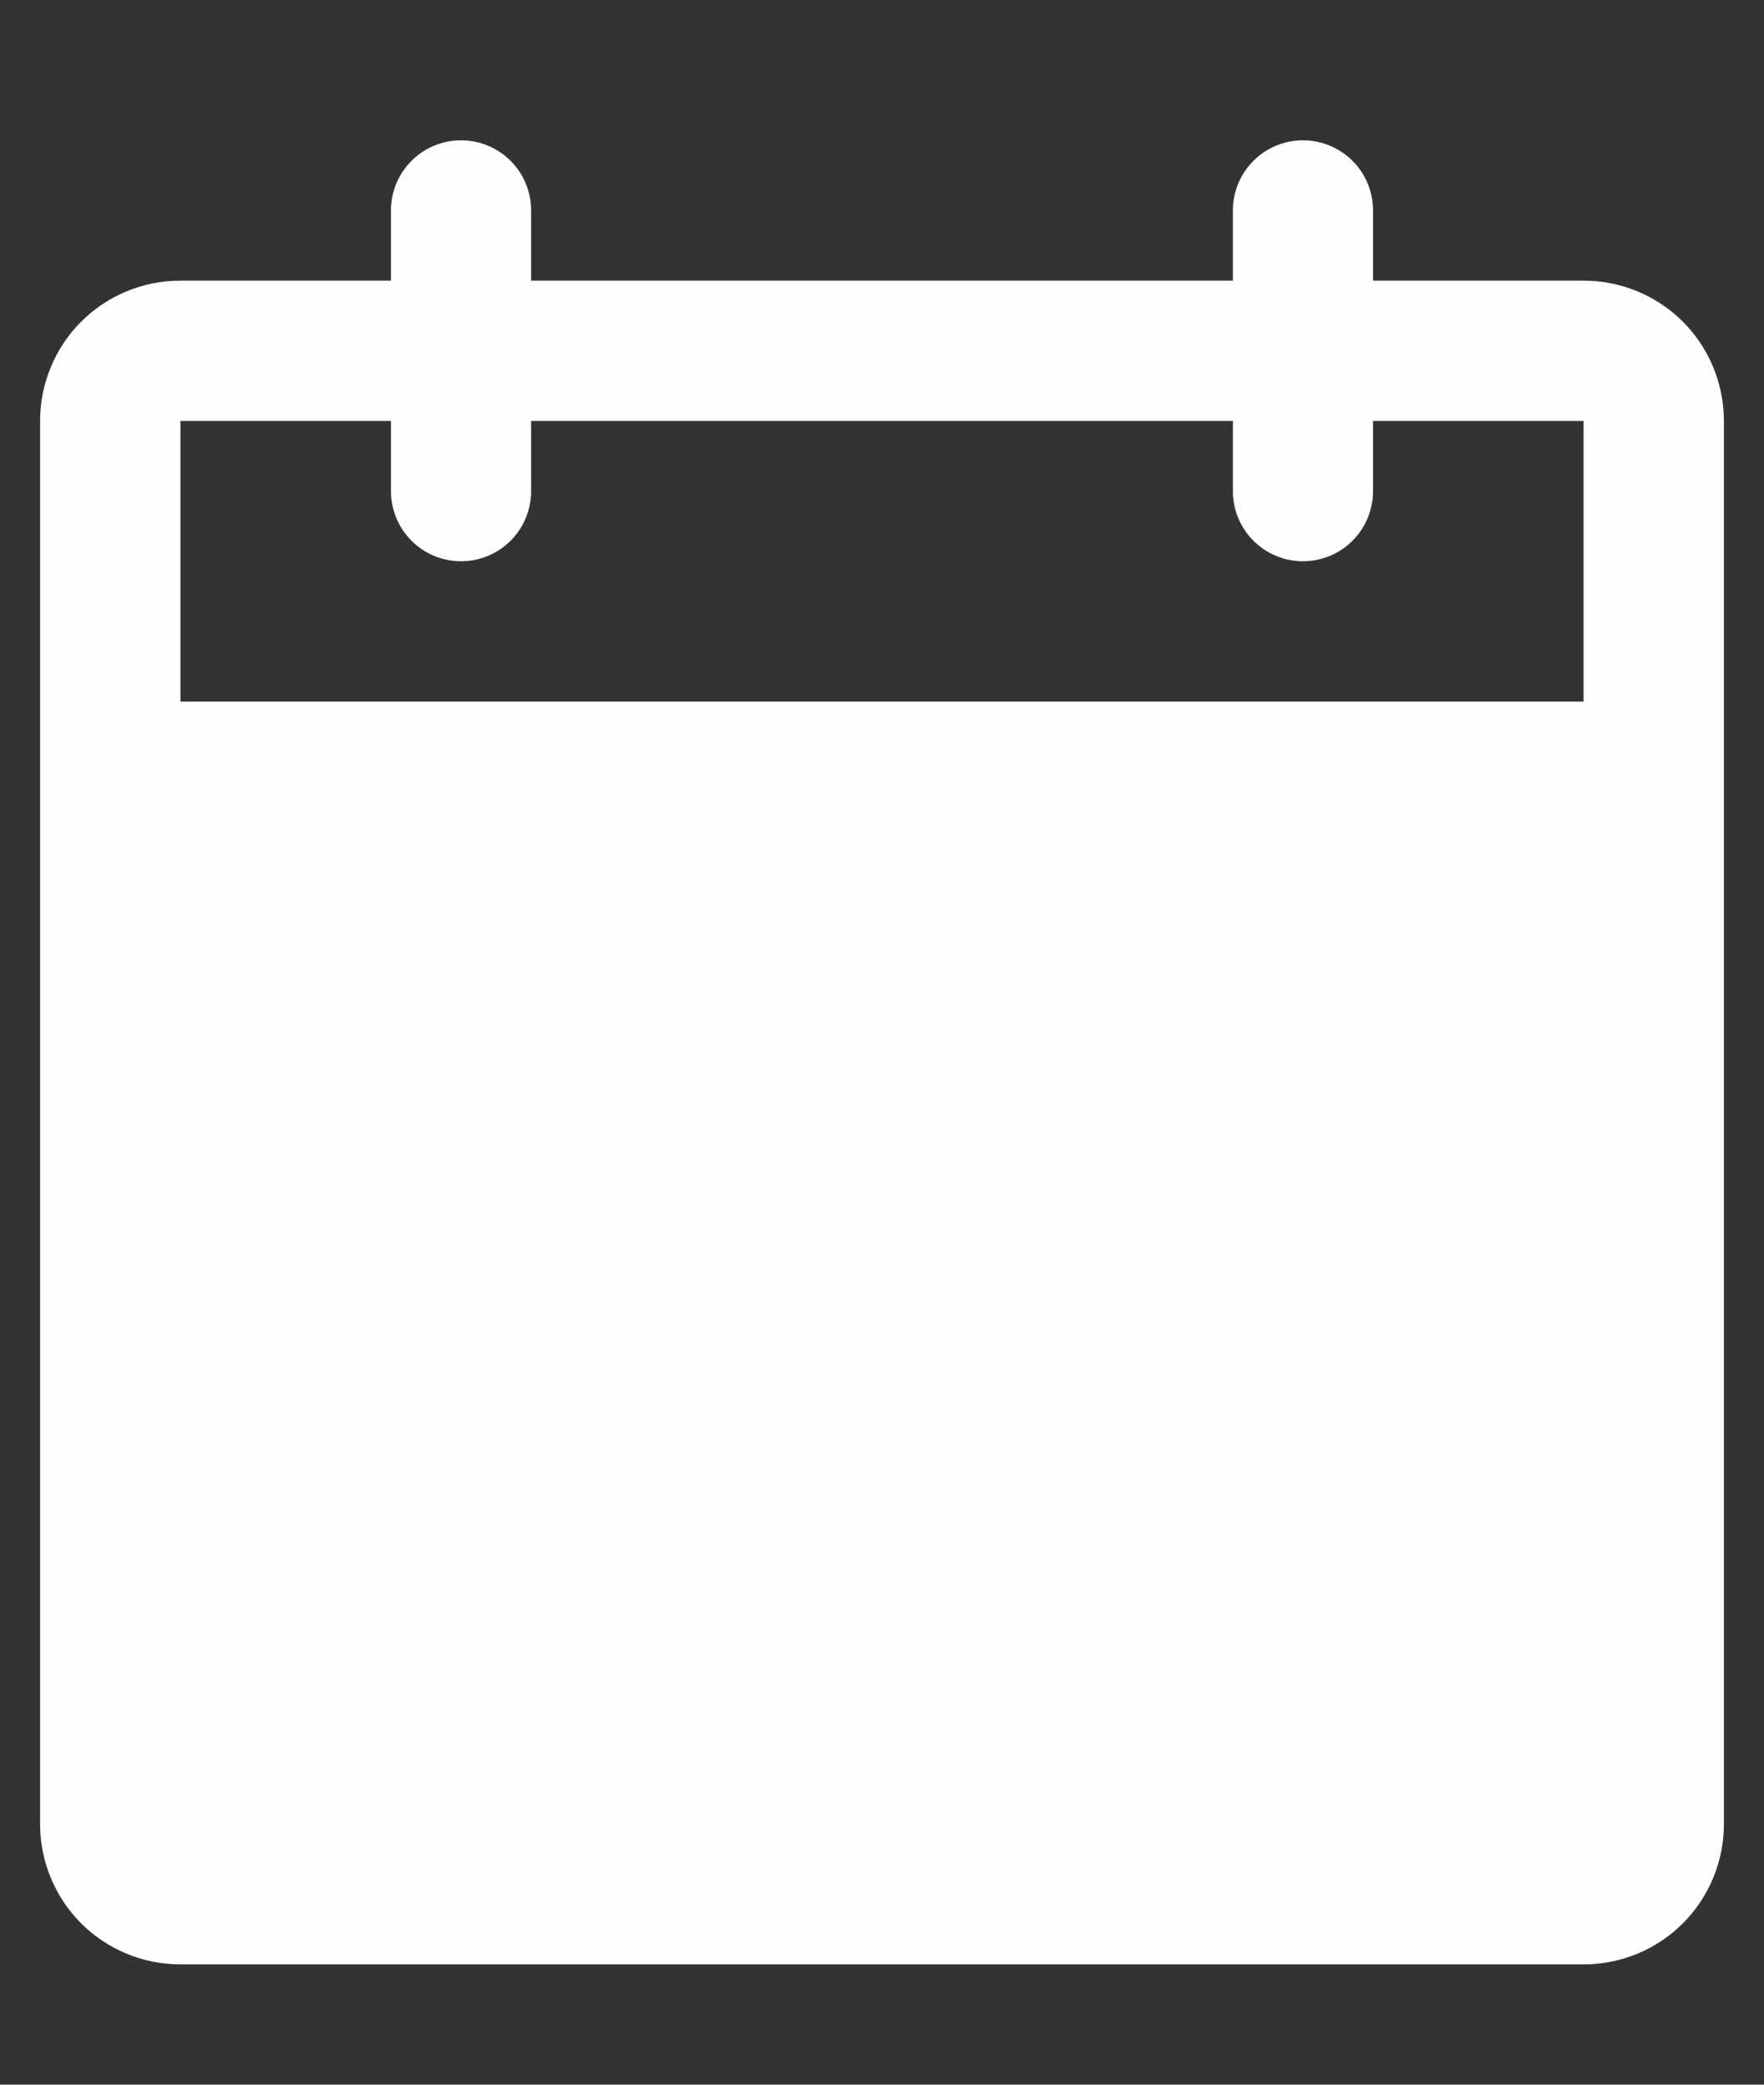 <svg width="11" height="13" viewBox="0 0 11 13" fill="none" xmlns="http://www.w3.org/2000/svg">
<rect x="0" y="0" width="11" height="13" fill="#333333" stroke="none"/>
<path d="M9.875 1.75H8.562V1.312C8.562 1.196 8.516 1.085 8.434 1.003C8.352 0.921 8.241 0.875 8.125 0.875C8.009 0.875 7.898 0.921 7.816 1.003C7.734 1.085 7.688 1.196 7.688 1.312V1.75H3.312V1.312C3.312 1.196 3.266 1.085 3.184 1.003C3.102 0.921 2.991 0.875 2.875 0.875C2.759 0.875 2.648 0.921 2.566 1.003C2.484 1.085 2.438 1.196 2.438 1.312V1.75H1.125C0.893 1.75 0.67 1.842 0.506 2.006C0.342 2.17 0.25 2.393 0.25 2.625V11.375C0.25 11.607 0.342 11.83 0.506 11.994C0.67 12.158 0.893 12.25 1.125 12.25H9.875C10.107 12.25 10.33 12.158 10.494 11.994C10.658 11.83 10.75 11.607 10.75 11.375V2.625C10.75 2.393 10.658 2.17 10.494 2.006C10.33 1.842 10.107 1.75 9.875 1.75ZM9.875 4.375H1.125V2.625H2.438V3.062C2.438 3.179 2.484 3.29 2.566 3.372C2.648 3.454 2.759 3.5 2.875 3.5C2.991 3.5 3.102 3.454 3.184 3.372C3.266 3.29 3.312 3.179 3.312 3.062V2.625H7.688V3.062C7.688 3.179 7.734 3.29 7.816 3.372C7.898 3.454 8.009 3.5 8.125 3.5C8.241 3.5 8.352 3.454 8.434 3.372C8.516 3.29 8.562 3.179 8.562 3.062V2.625H9.875V4.375Z" fill="#FFFEFD"/>
</svg>
